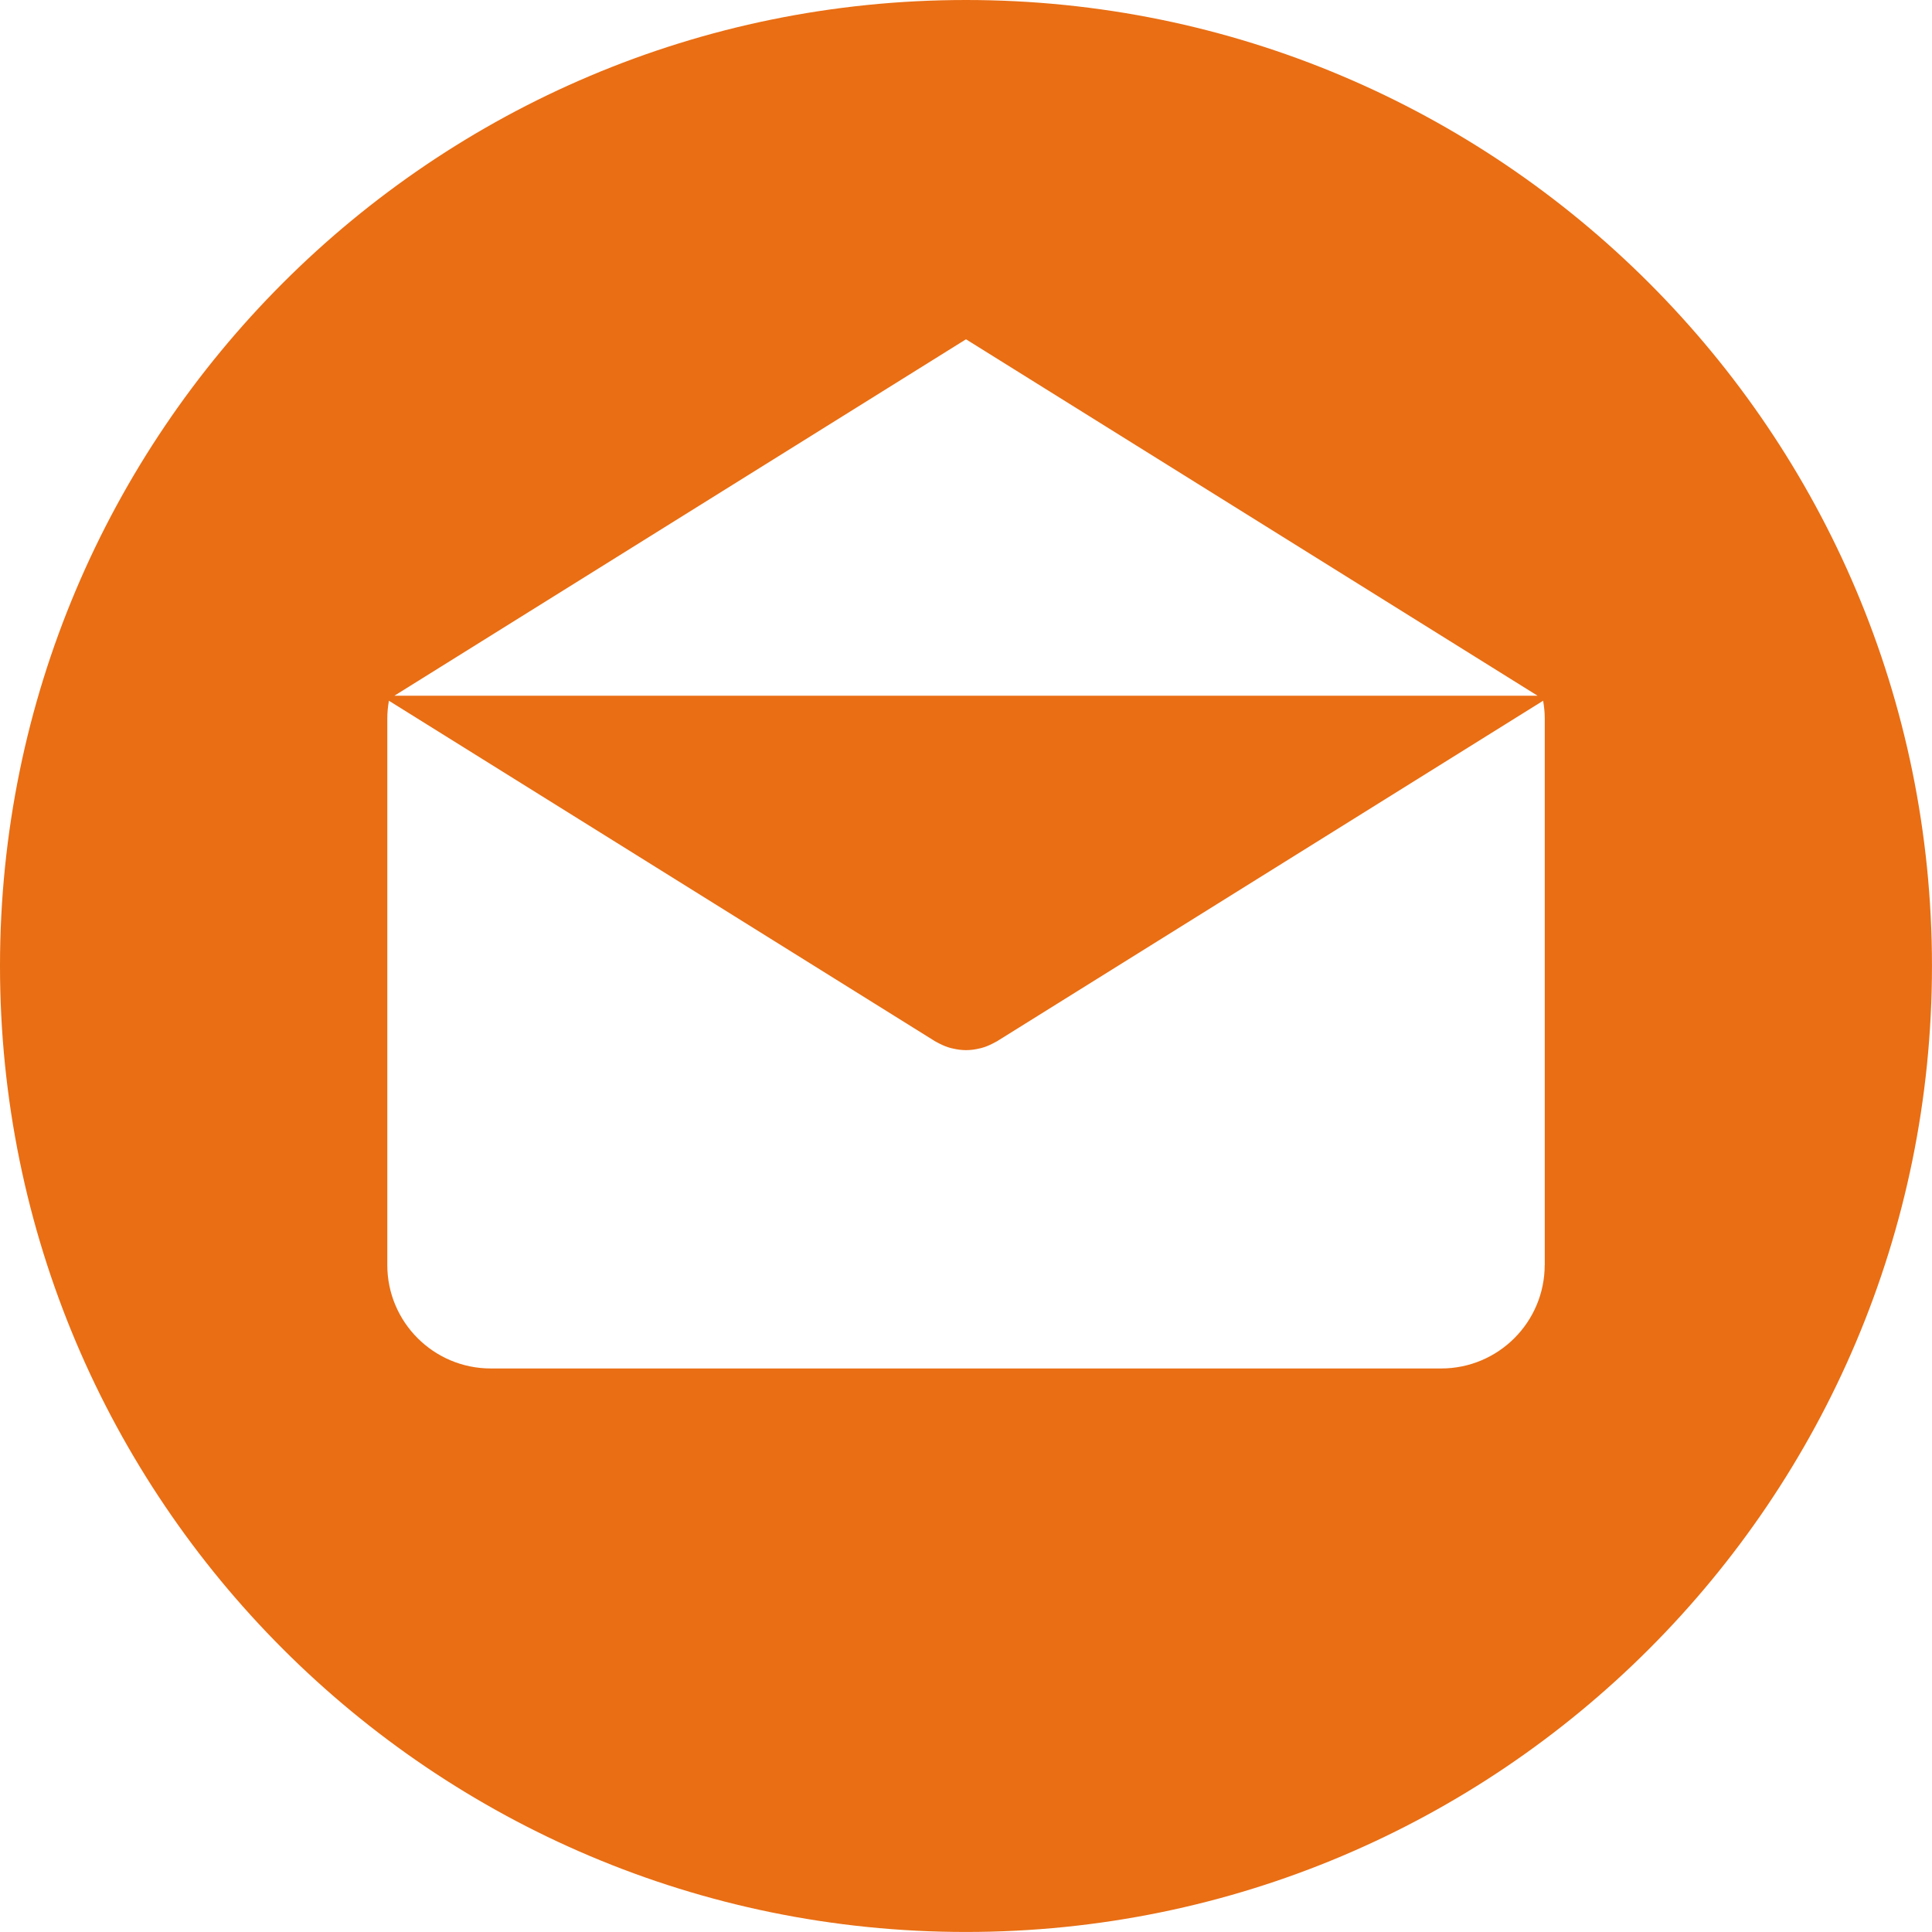 <?xml version="1.0" encoding="UTF-8"?>
<svg width="60px" height="60px" viewBox="0 0 60 60" version="1.1" xmlns="http://www.w3.org/2000/svg" xmlns:xlink="http://www.w3.org/1999/xlink">
    <!-- Generator: Sketch 41.2 (35397) - http://www.bohemiancoding.com/sketch -->
    <title>email</title>
    <desc>Created with Sketch.</desc>
    <defs></defs>
    <g id="Page-1" stroke="none" stroke-width="1" fill="none" fill-rule="evenodd">
        <g id="Desktop-HD" transform="translate(-948, -1431)" fill="#E96E14">
            <g id="Group-2" transform="translate(433, 1431)">
                <g id="email" transform="translate(515, 0)">
                    <g id="Layer_1">
                        <path d="M29.999,0 C13.431,0 0,13.432 0,29.999 C0,46.567 13.431,59.999 29.999,59.999 C46.567,59.999 59.999,46.567 59.999,29.999 C59.999,13.432 46.567,0 29.999,0 Z M30,10.537 L47.752,21.607 L12.247,21.607 L30,10.537 Z M47.974,39.285 L47.972,39.285 C47.972,41.06 46.533,42.499 44.757,42.499 L15.242,42.499 C13.467,42.499 12.028,41.06 12.028,39.285 L12.028,22.312 C12.028,22.124 12.047,21.941 12.078,21.762 L29.04,32.338 C29.061,32.351 29.083,32.36 29.104,32.372 C29.127,32.385 29.149,32.397 29.172,32.408 C29.292,32.47 29.415,32.52 29.542,32.552 C29.555,32.556 29.568,32.557 29.581,32.56 C29.719,32.593 29.859,32.613 29.999,32.613 L30,32.613 L30.002,32.613 C30.142,32.613 30.282,32.594 30.421,32.56 C30.434,32.557 30.447,32.556 30.46,32.552 C30.586,32.52 30.709,32.47 30.829,32.408 C30.852,32.397 30.875,32.385 30.897,32.372 C30.918,32.36 30.941,32.351 30.962,32.338 L47.923,21.762 C47.954,21.941 47.974,22.123 47.974,22.312 L47.974,39.285 Z" id="Shape"></path>
                    </g>
                </g>
            </g>
        </g>
    </g>
</svg>